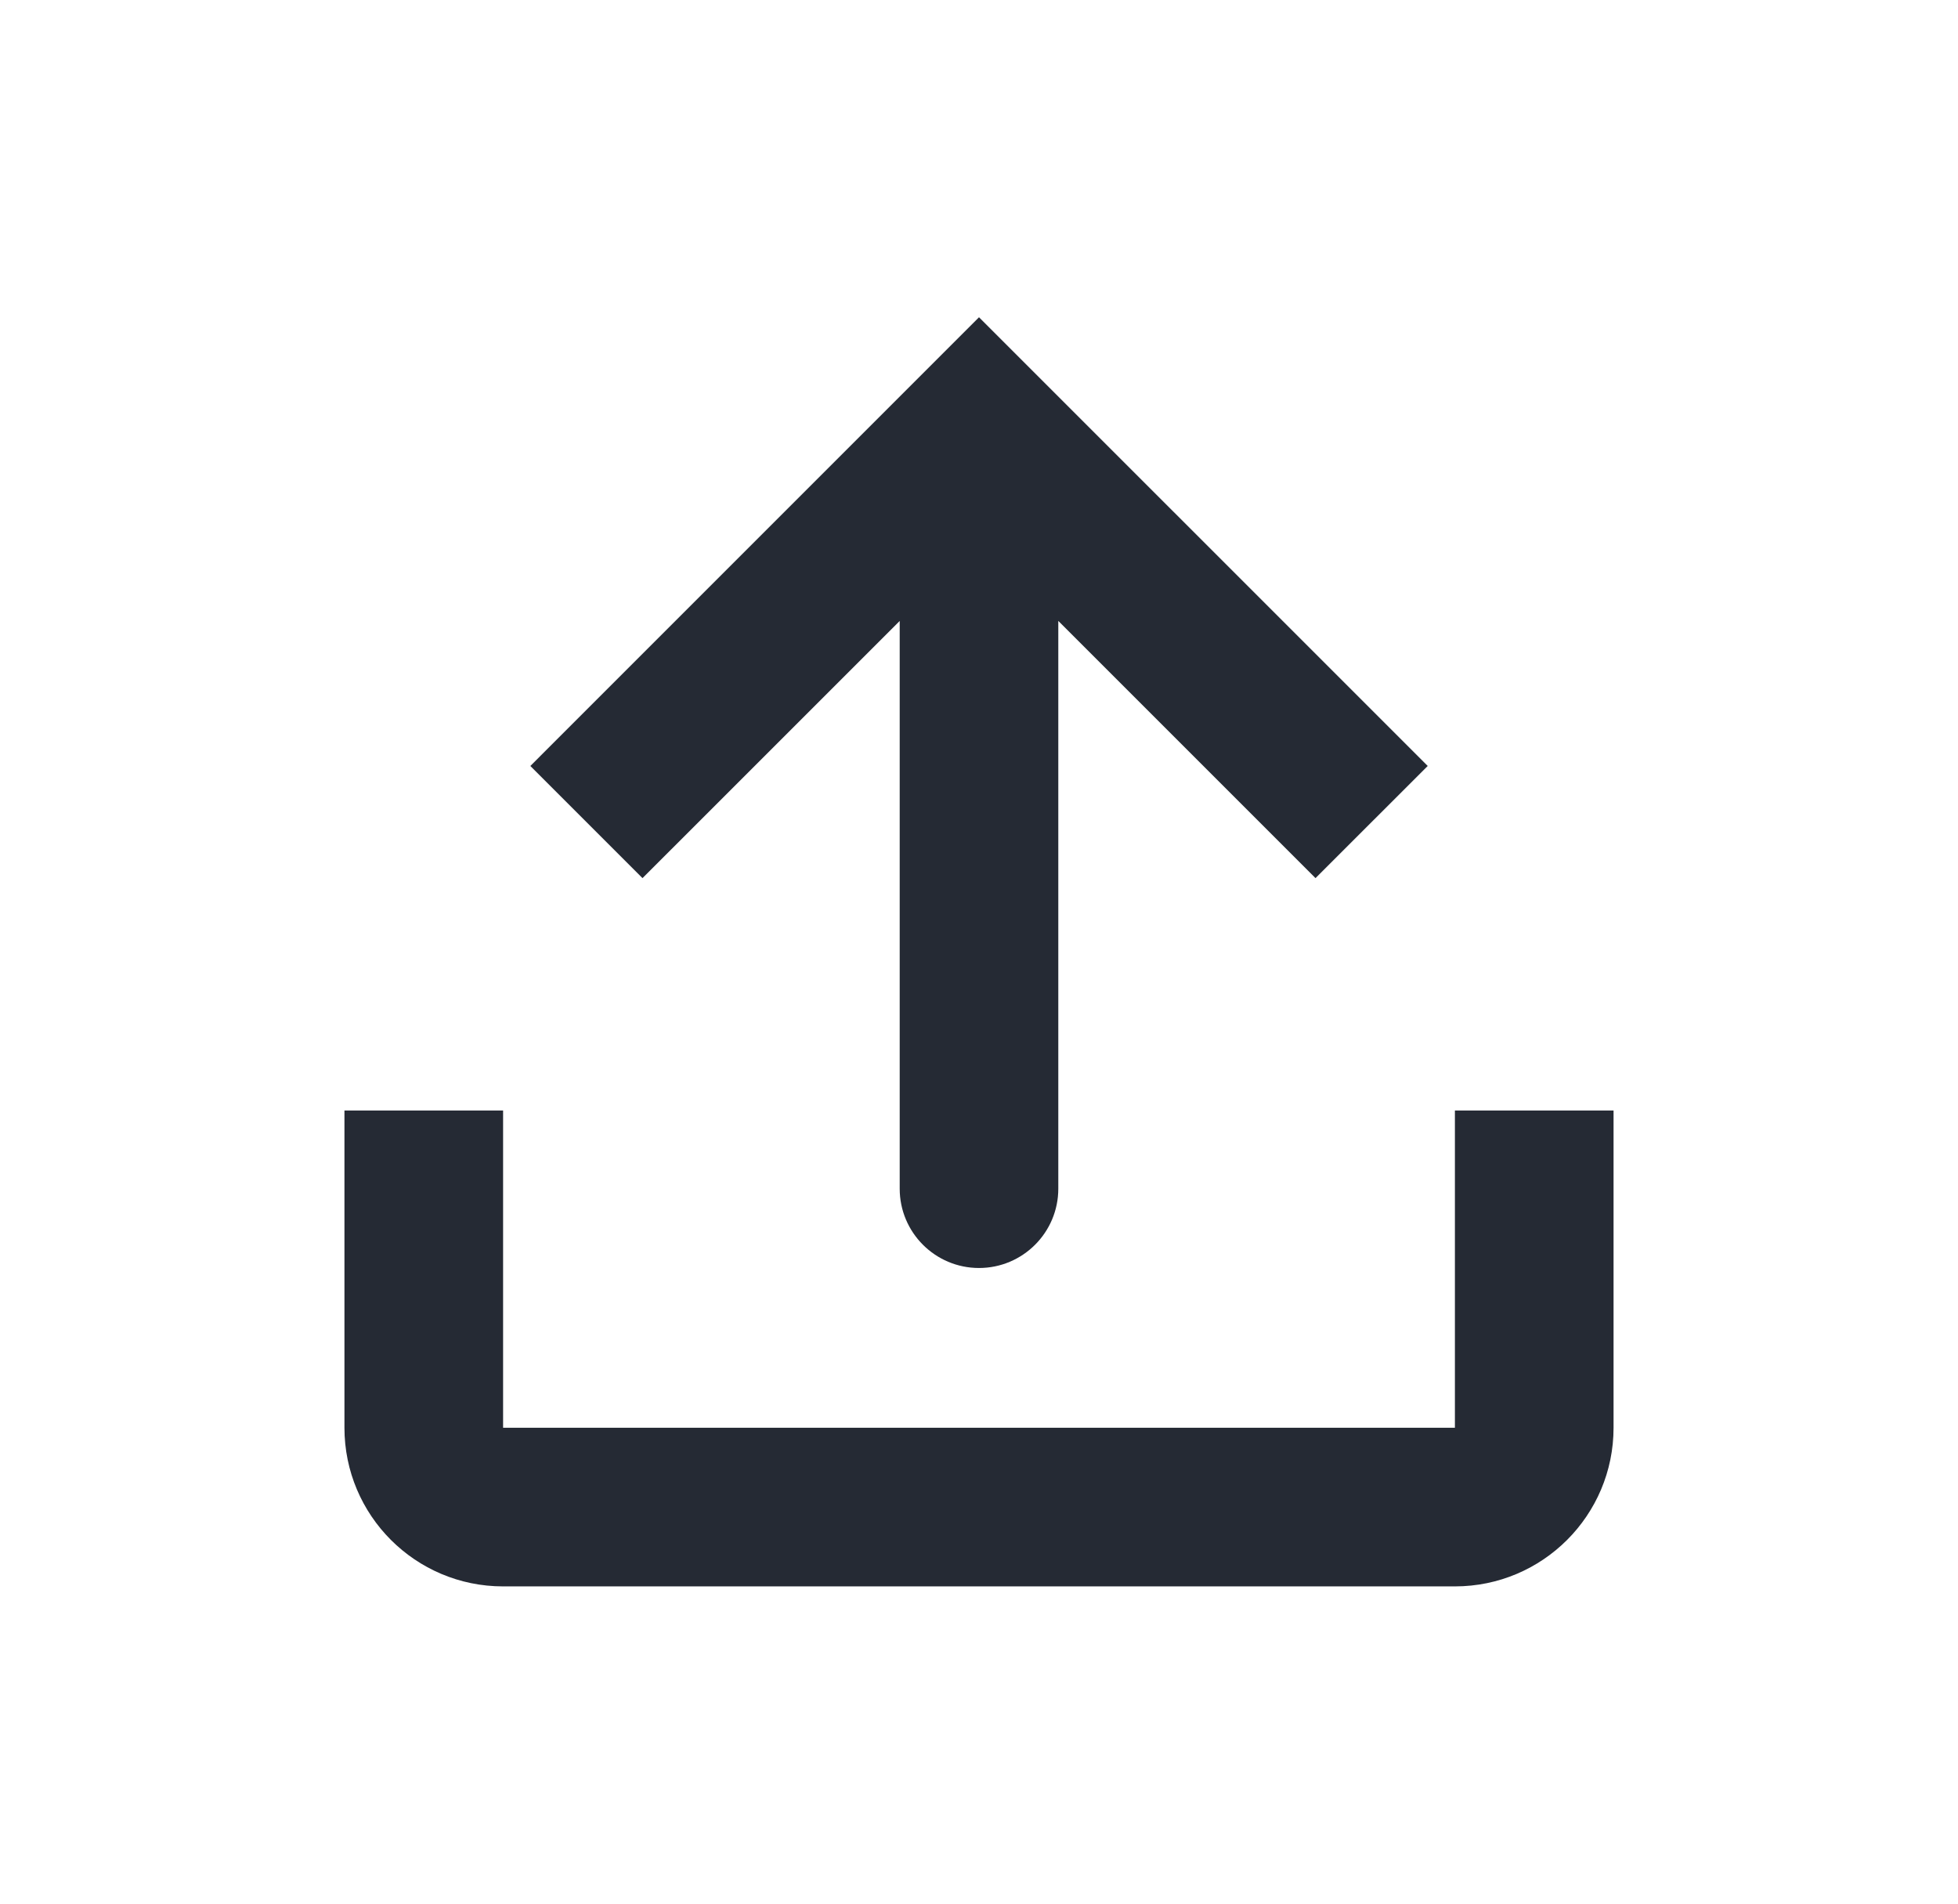 <svg width="36" height="35" viewBox="0 0 36 35" fill="none" xmlns="http://www.w3.org/2000/svg">
<path d="M16.542 21.855C16.542 22.66 17.195 23.313 18 23.313C18.805 23.313 19.458 22.66 19.458 21.855V11.416L24.187 16.145L26.25 14.083L18 5.833L9.751 14.083L11.813 16.145L16.542 11.417V21.855Z" fill="#252A34"/>
<path d="M6.333 20.417H9.25V26.25H26.75V20.417H29.667V26.25C29.667 27.861 28.361 29.167 26.75 29.167H9.25C7.639 29.167 6.333 27.861 6.333 26.25V20.417Z" fill="#252A34"/>
</svg>
